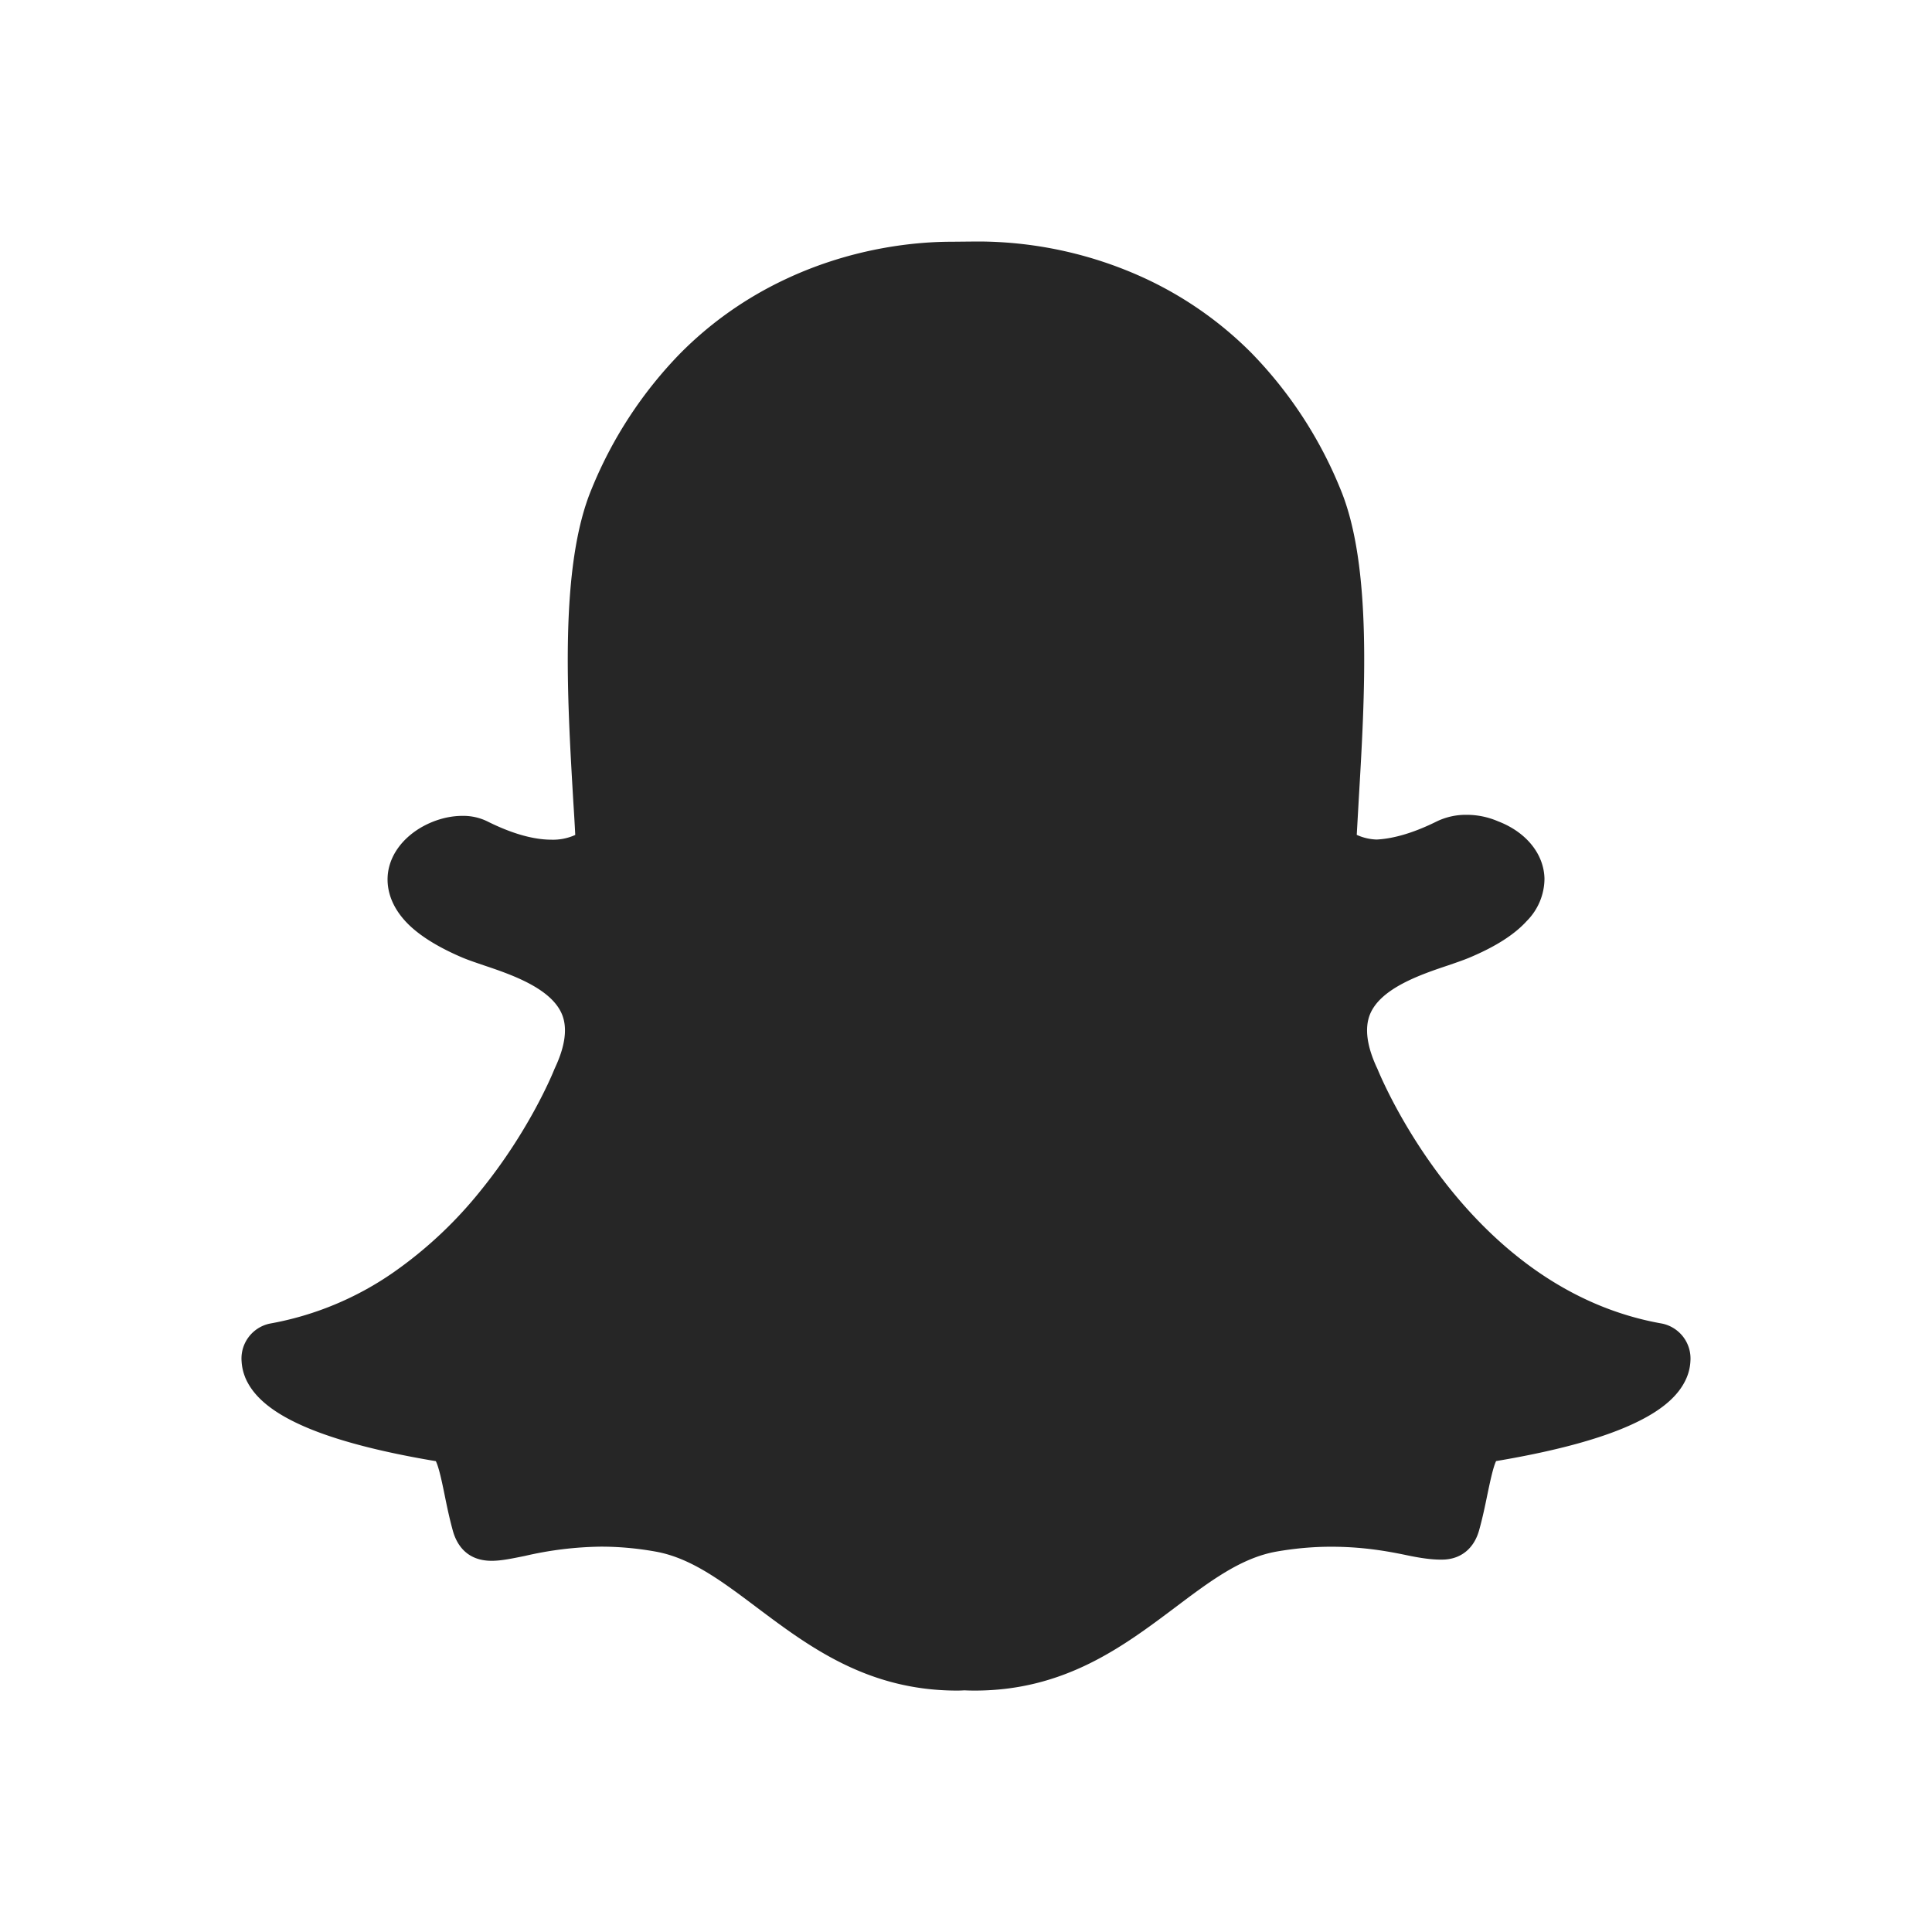 <svg xmlns="http://www.w3.org/2000/svg" width="24" height="24" viewBox="0 0 24 24">
    <path fill="#262626" fill-rule="evenodd" d="M12.173 3h-.045l-.31.003c-.399 0-1.198.06-2.057.464-.491.23-.933.541-1.313.925A5.241 5.241 0 0 0 7.351 6.07c-.402.96-.306 2.575-.23 3.874v.002c.009.139.018.284.025.426a.669.669 0 0 1-.295.059c-.227 0-.497-.077-.802-.23a.68.68 0 0 0-.305-.066c-.182 0-.373.057-.54.16-.208.131-.343.315-.38.52-.024.135-.023.402.256.674.154.149.38.286.67.409.077.032.168.062.264.095.333.112.837.283.969.612.067.167.038.387-.085.652l-.01.022c-.03.076-.317.767-.905 1.496a5.21 5.21 0 0 1-1.094 1.03 3.884 3.884 0 0 1-1.536.637.443.443 0 0 0-.352.468.623.623 0 0 0 .043.195v.001c.087.214.286.396.61.556.396.196.988.36 1.76.489.04.079.08.277.108.413.029.144.06.293.103.45.047.17.17.375.483.375.119 0 .256-.029.414-.061a4.4 4.4 0 0 1 .944-.115c.22 0 .447.02.676.061.44.078.82.364 1.26.695.645.484 1.374 1.032 2.487 1.032.03 0 .061-.001.091-.003.037.002.083.003.13.003 1.115 0 1.843-.548 2.487-1.032.44-.331.82-.617 1.261-.695.23-.04.456-.06.676-.06.378 0 .677.05.944.106.175.037.31.054.414.054h.02c.23 0 .399-.134.463-.368.043-.154.073-.3.103-.446.027-.127.068-.33.107-.41.773-.13 1.365-.294 1.76-.49.324-.159.523-.34.61-.553a.604.604 0 0 0 .044-.198.443.443 0 0 0-.352-.467c-2.407-.422-3.49-3.052-3.536-3.164a.33.33 0 0 0-.01-.021c-.122-.266-.15-.485-.084-.653.131-.329.636-.499.97-.611.096-.033.187-.064.262-.095.329-.138.564-.288.718-.458a.75.75 0 0 0 .219-.524c-.006-.307-.227-.58-.578-.714a.98.98 0 0 0-.392-.08.832.832 0 0 0-.364.08c-.281.14-.534.216-.75.227a.645.645 0 0 1-.248-.058l.021-.371.003-.055c.077-1.3.173-2.917-.23-3.877a5.248 5.248 0 0 0-1.1-1.681 4.585 4.585 0 0 0-1.318-.926A4.97 4.97 0 0 0 12.173 3"/>
</svg>
